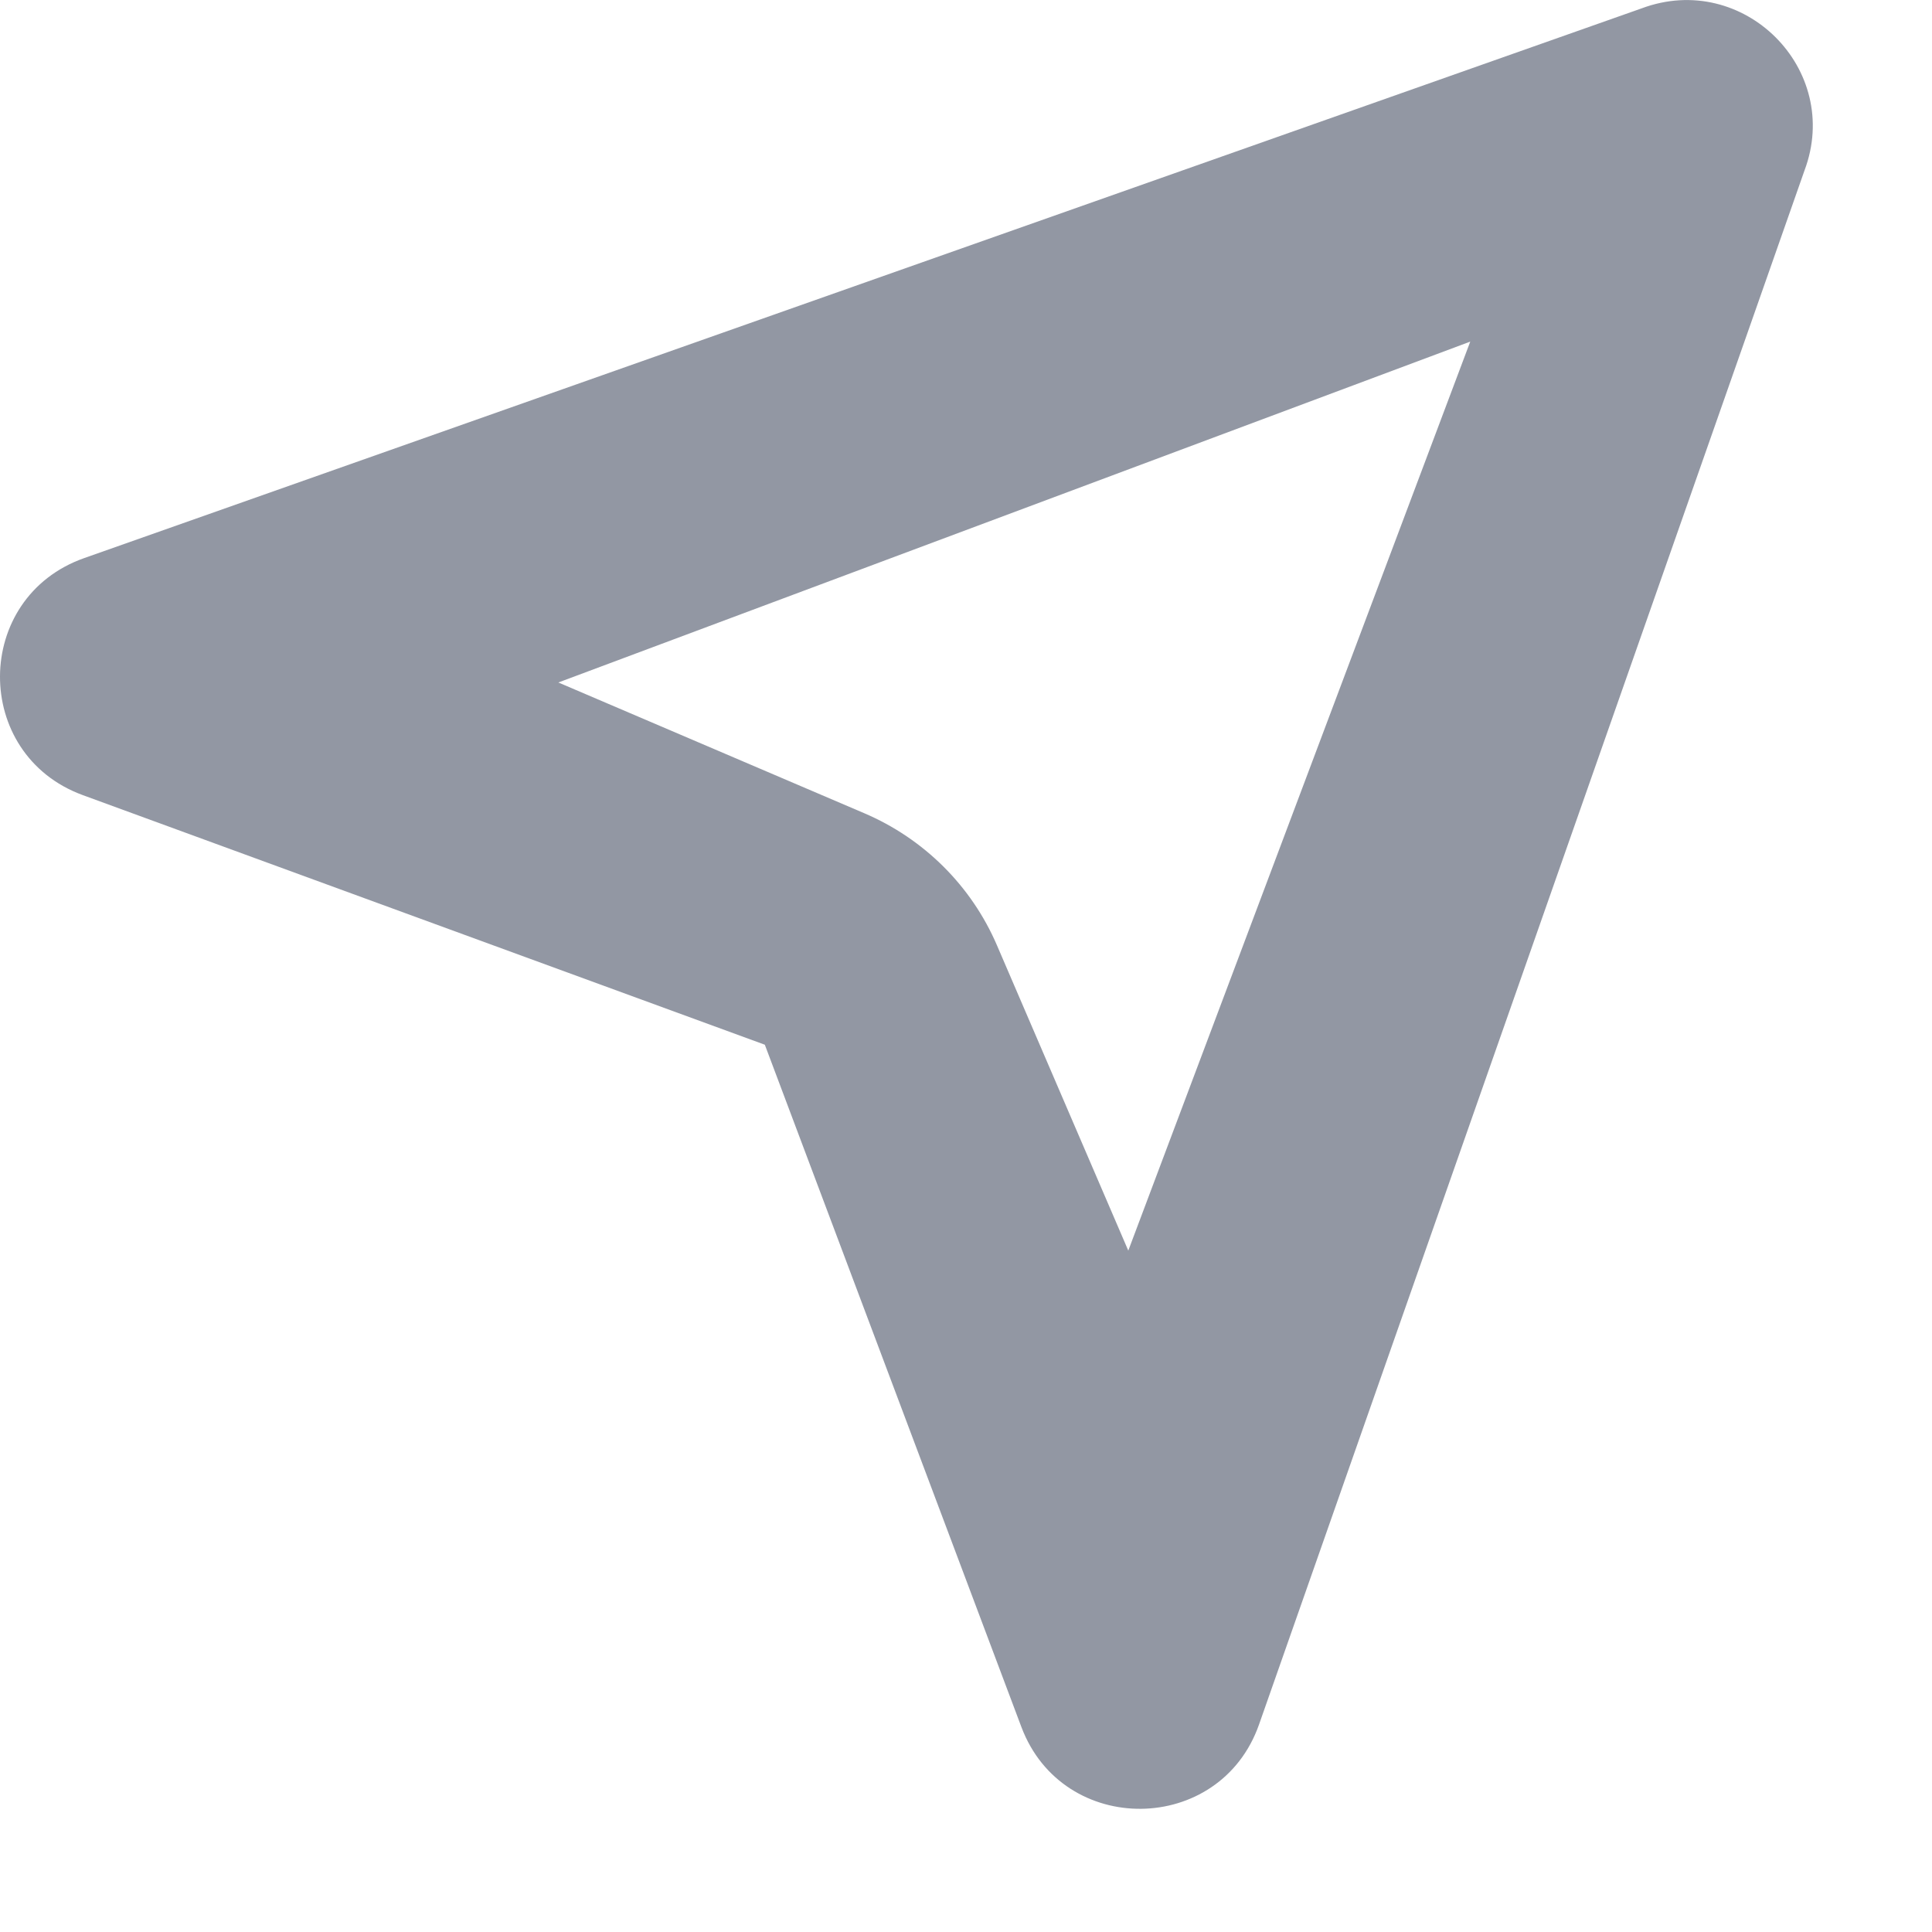 <svg width="16px" height="16px" viewBox="241 67 16 16" version="1.1" xmlns="http://www.w3.org/2000/svg" xmlns:xlink="http://www.w3.org/1999/xlink">
    <path d="M253.176,69.829 L250.344,77.357 L249.257,74.83 C249.046,74.338 248.652,73.946 248.158,73.735 L245.624,72.652 L253.176,69.829 M241.686,73.585 L247.334,75.652 L249.459,81.303 C249.803,82.216 251.104,82.202 251.427,81.281 L255.944,68.412 C256.259,67.573 255.438,66.755 254.596,67.069 L241.697,71.622 C240.773,71.948 240.766,73.248 241.686,73.585" id="Imported-Layers" stroke="none" fill="#9297A3" fill-rule="evenodd"></path>
</svg>